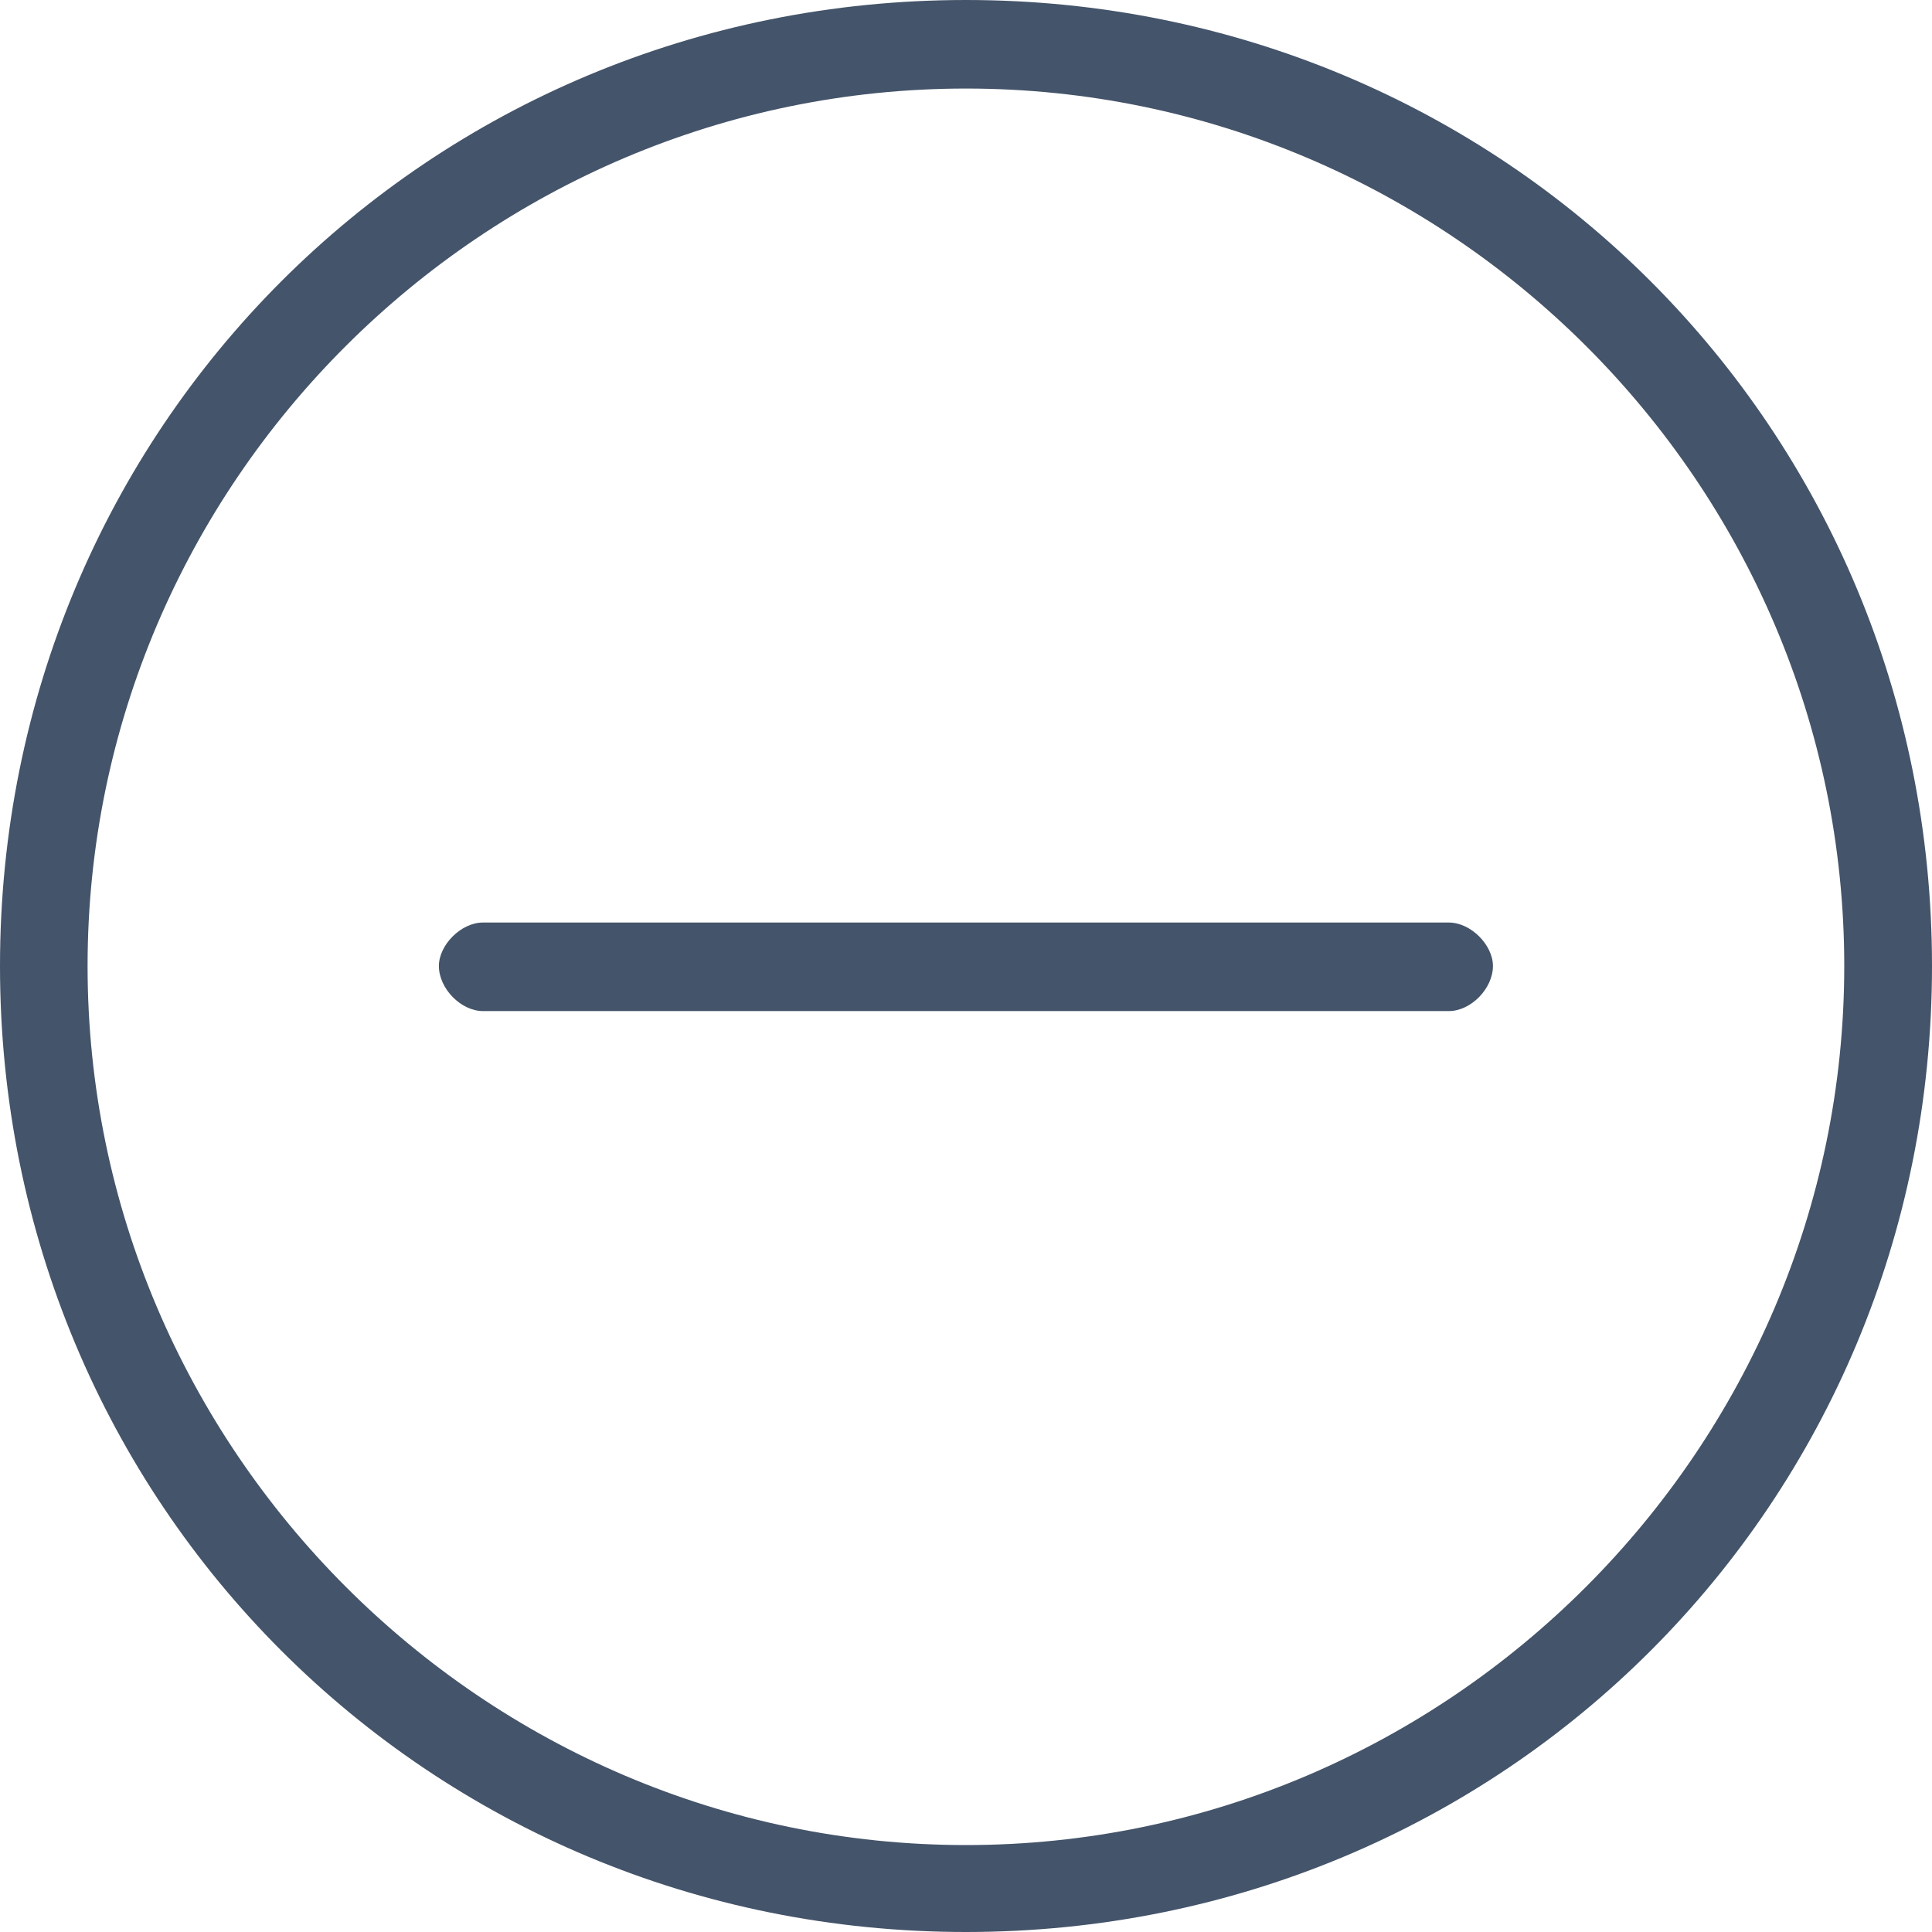 <?xml version="1.0" standalone="no"?>
<!DOCTYPE svg PUBLIC "-//W3C//DTD SVG 1.1//EN" "http://www.w3.org/Graphics/SVG/1.1/DTD/svg11.dtd">
<!--Generator: Xara Designer (www.xara.com), SVG filter version: 6.4.0.3-->
<svg fill="none" fill-rule="evenodd" stroke="black" stroke-width="0.501" stroke-linejoin="bevel" stroke-miterlimit="10" font-family="Times New Roman" font-size="16" style="font-variant-ligatures:none" xmlns:xlink="http://www.w3.org/1999/xlink" xmlns="http://www.w3.org/2000/svg" version="1.1" overflow="visible" width="12pt" height="12pt" viewBox="67.437 -1026.98 12 12">
 <defs>
	</defs>
 <g id="Layer 1" transform="scale(1 -1)">
  <a xlink:href="mailto:agent0007@gmail.com" target="_self">
   <path d="M 76.436,1021.25 C 70.437,1021.25 70.437,1021.25 70.437,1021.25 C 70.3,1021.25 70.163,1021.11 70.163,1020.98 C 70.163,1020.84 70.3,1020.7 70.437,1020.7 C 76.436,1020.7 76.436,1020.7 76.436,1020.7 C 76.573,1020.7 76.71,1020.84 76.71,1020.98 C 76.71,1021.11 76.573,1021.25 76.436,1021.25 M 73.437,1026.98 C 70.096,1026.98 67.437,1024.32 67.437,1020.98 C 67.437,1017.64 70.096,1014.98 73.437,1014.98 C 76.778,1014.98 79.437,1017.64 79.437,1020.98 C 79.437,1024.32 76.778,1026.98 73.437,1026.98 M 73.437,1015.52 C 70.437,1015.52 67.981,1017.98 67.981,1020.98 C 67.981,1023.98 70.437,1026.43 73.437,1026.43 C 76.436,1026.43 78.892,1023.98 78.892,1020.98 C 78.892,1017.98 76.436,1015.52 73.437,1015.52" stroke="none" fill="#44546a" stroke-linejoin="round"/>
  </a>
 </g>
</svg>

